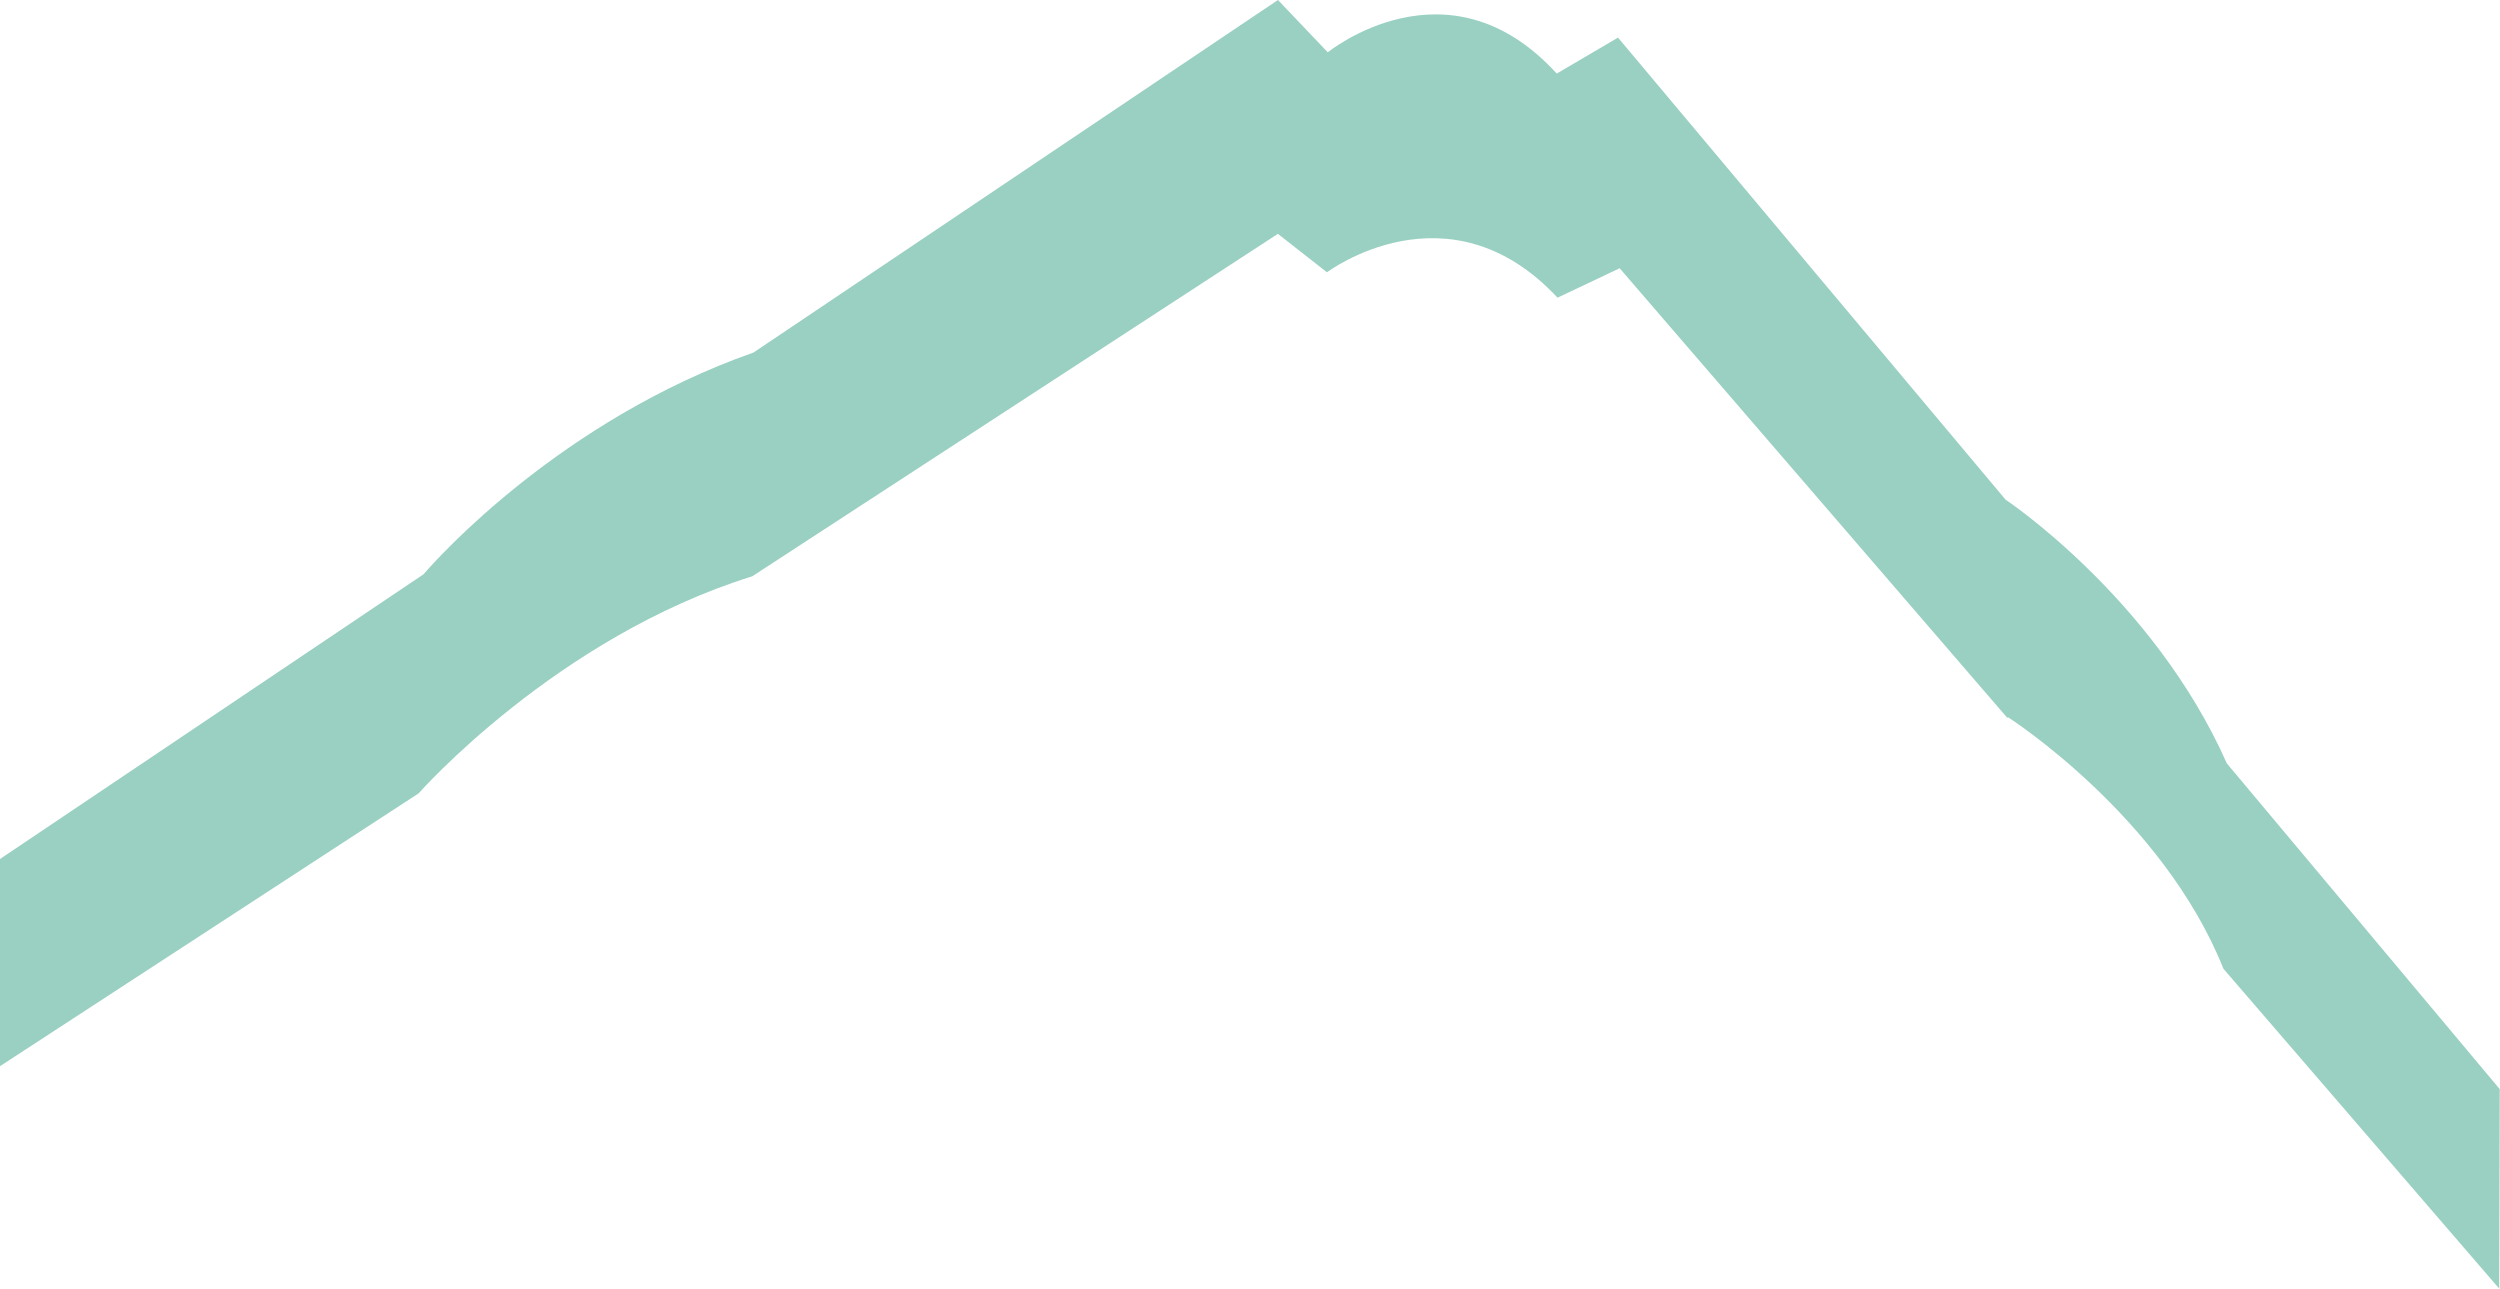 <svg id="floor_37" data-name="floor 37" xmlns="http://www.w3.org/2000/svg" viewBox="0 0 382.21 197"><defs><style>.cls-1{fill:#008a64;opacity:0.4;}</style></defs><title>37-floor</title><path class="cls-1" d="M404.51,239.38v-0.07c-11.24-25.2-33.76-40.17-33.76-40.17L311.5,128.5l-9.37,5.5c-16.62-18.25-35-3.25-35-3.25l-7.62-8-80.17,53.89h0C149.91,187,131.07,208,128.88,210.55L64.13,254.08v31.67l64-41.71v0s21-23.84,51-33.18L259.5,158.5l7.5,5.88s18.58-14,35.25,3.88l9.5-4.5,59.31,68.79v-0.19s23.62,15.05,33,38.5l42.16,48.9,0.08-30.5Z" transform="translate(-64.13 -122.75)"/></svg>